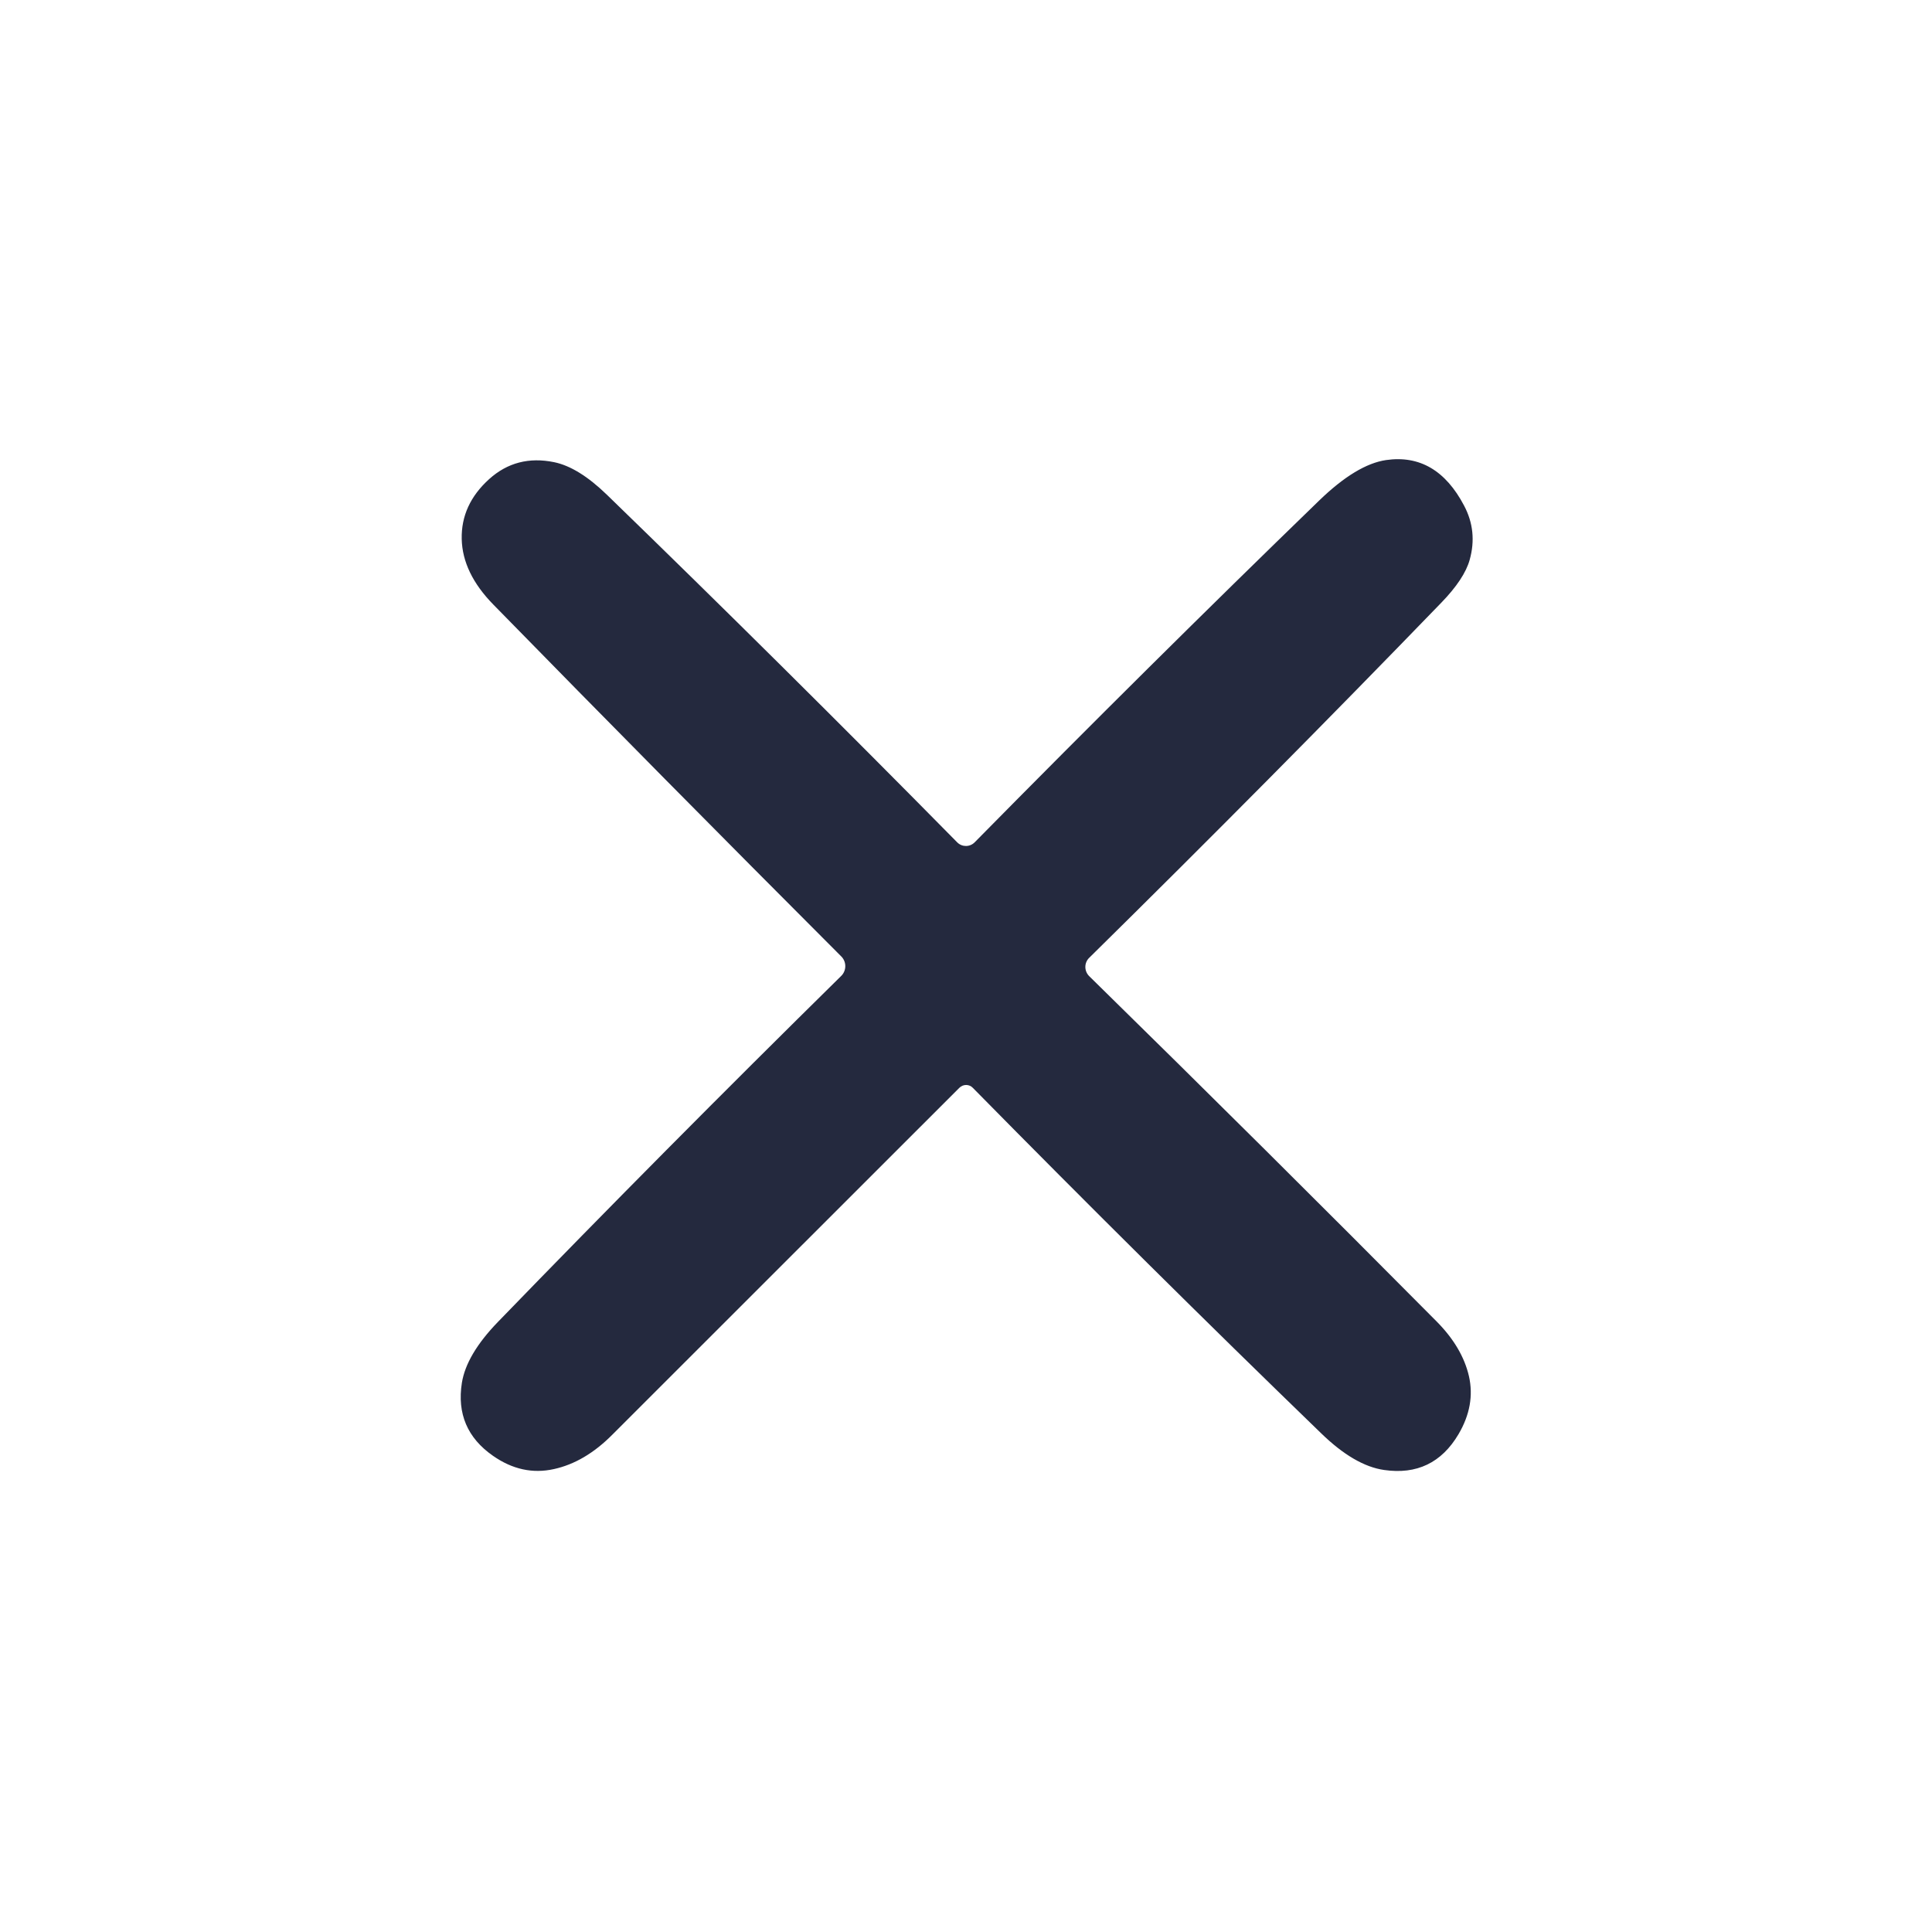 <?xml version="1.0" encoding="UTF-8" standalone="no"?>
<!DOCTYPE svg PUBLIC "-//W3C//DTD SVG 1.1//EN" "http://www.w3.org/Graphics/SVG/1.1/DTD/svg11.dtd">
<svg xmlns="http://www.w3.org/2000/svg" version="1.1" viewBox="0 0 128 128">
<path fill="#24293e" d="
  M 32.69 40.06
  Q 30.64 37.97 30.59 35.71
  Q 30.54 33.43 32.41 31.74
  Q 34.22 30.11 36.71 30.62
  Q 38.32 30.95 40.20 32.77
  Q 51.72 43.94 63.42 55.81
  C 63.74 56.13 64.26 56.13 64.58 55.80
  Q 76.12 44.09 87.40 33.16
  Q 89.87 30.77 91.83 30.48
  Q 95.16 30.00 97.00 33.50
  Q 97.90 35.20 97.37 37.09
  Q 97.02 38.35 95.49 39.93
  Q 84.26 51.54 72.17 63.45
  C 71.82 63.78 71.82 64.34 72.17 64.68
  Q 83.92 76.20 95.19 87.56
  Q 96.88 89.27 97.32 91.17
  Q 97.76 93.10 96.63 95.02
  Q 94.95 97.86 91.70 97.39
  Q 89.74 97.11 87.52 94.95
  Q 76.06 83.86 64.45 72.07
  C 64.21 71.82 63.81 71.82 63.56 72.07
  Q 51.94 83.69 40.56 95.06
  Q 38.75 96.88 36.70 97.33
  Q 34.59 97.80 32.66 96.45
  Q 30.12 94.68 30.60 91.62
  Q 30.90 89.74 32.99 87.58
  Q 43.94 76.27 55.74 64.65
  C 56.09 64.30 56.09 63.72 55.74 63.37
  Q 43.81 51.43 32.69 40.06
  Z"
/>
</svg>
